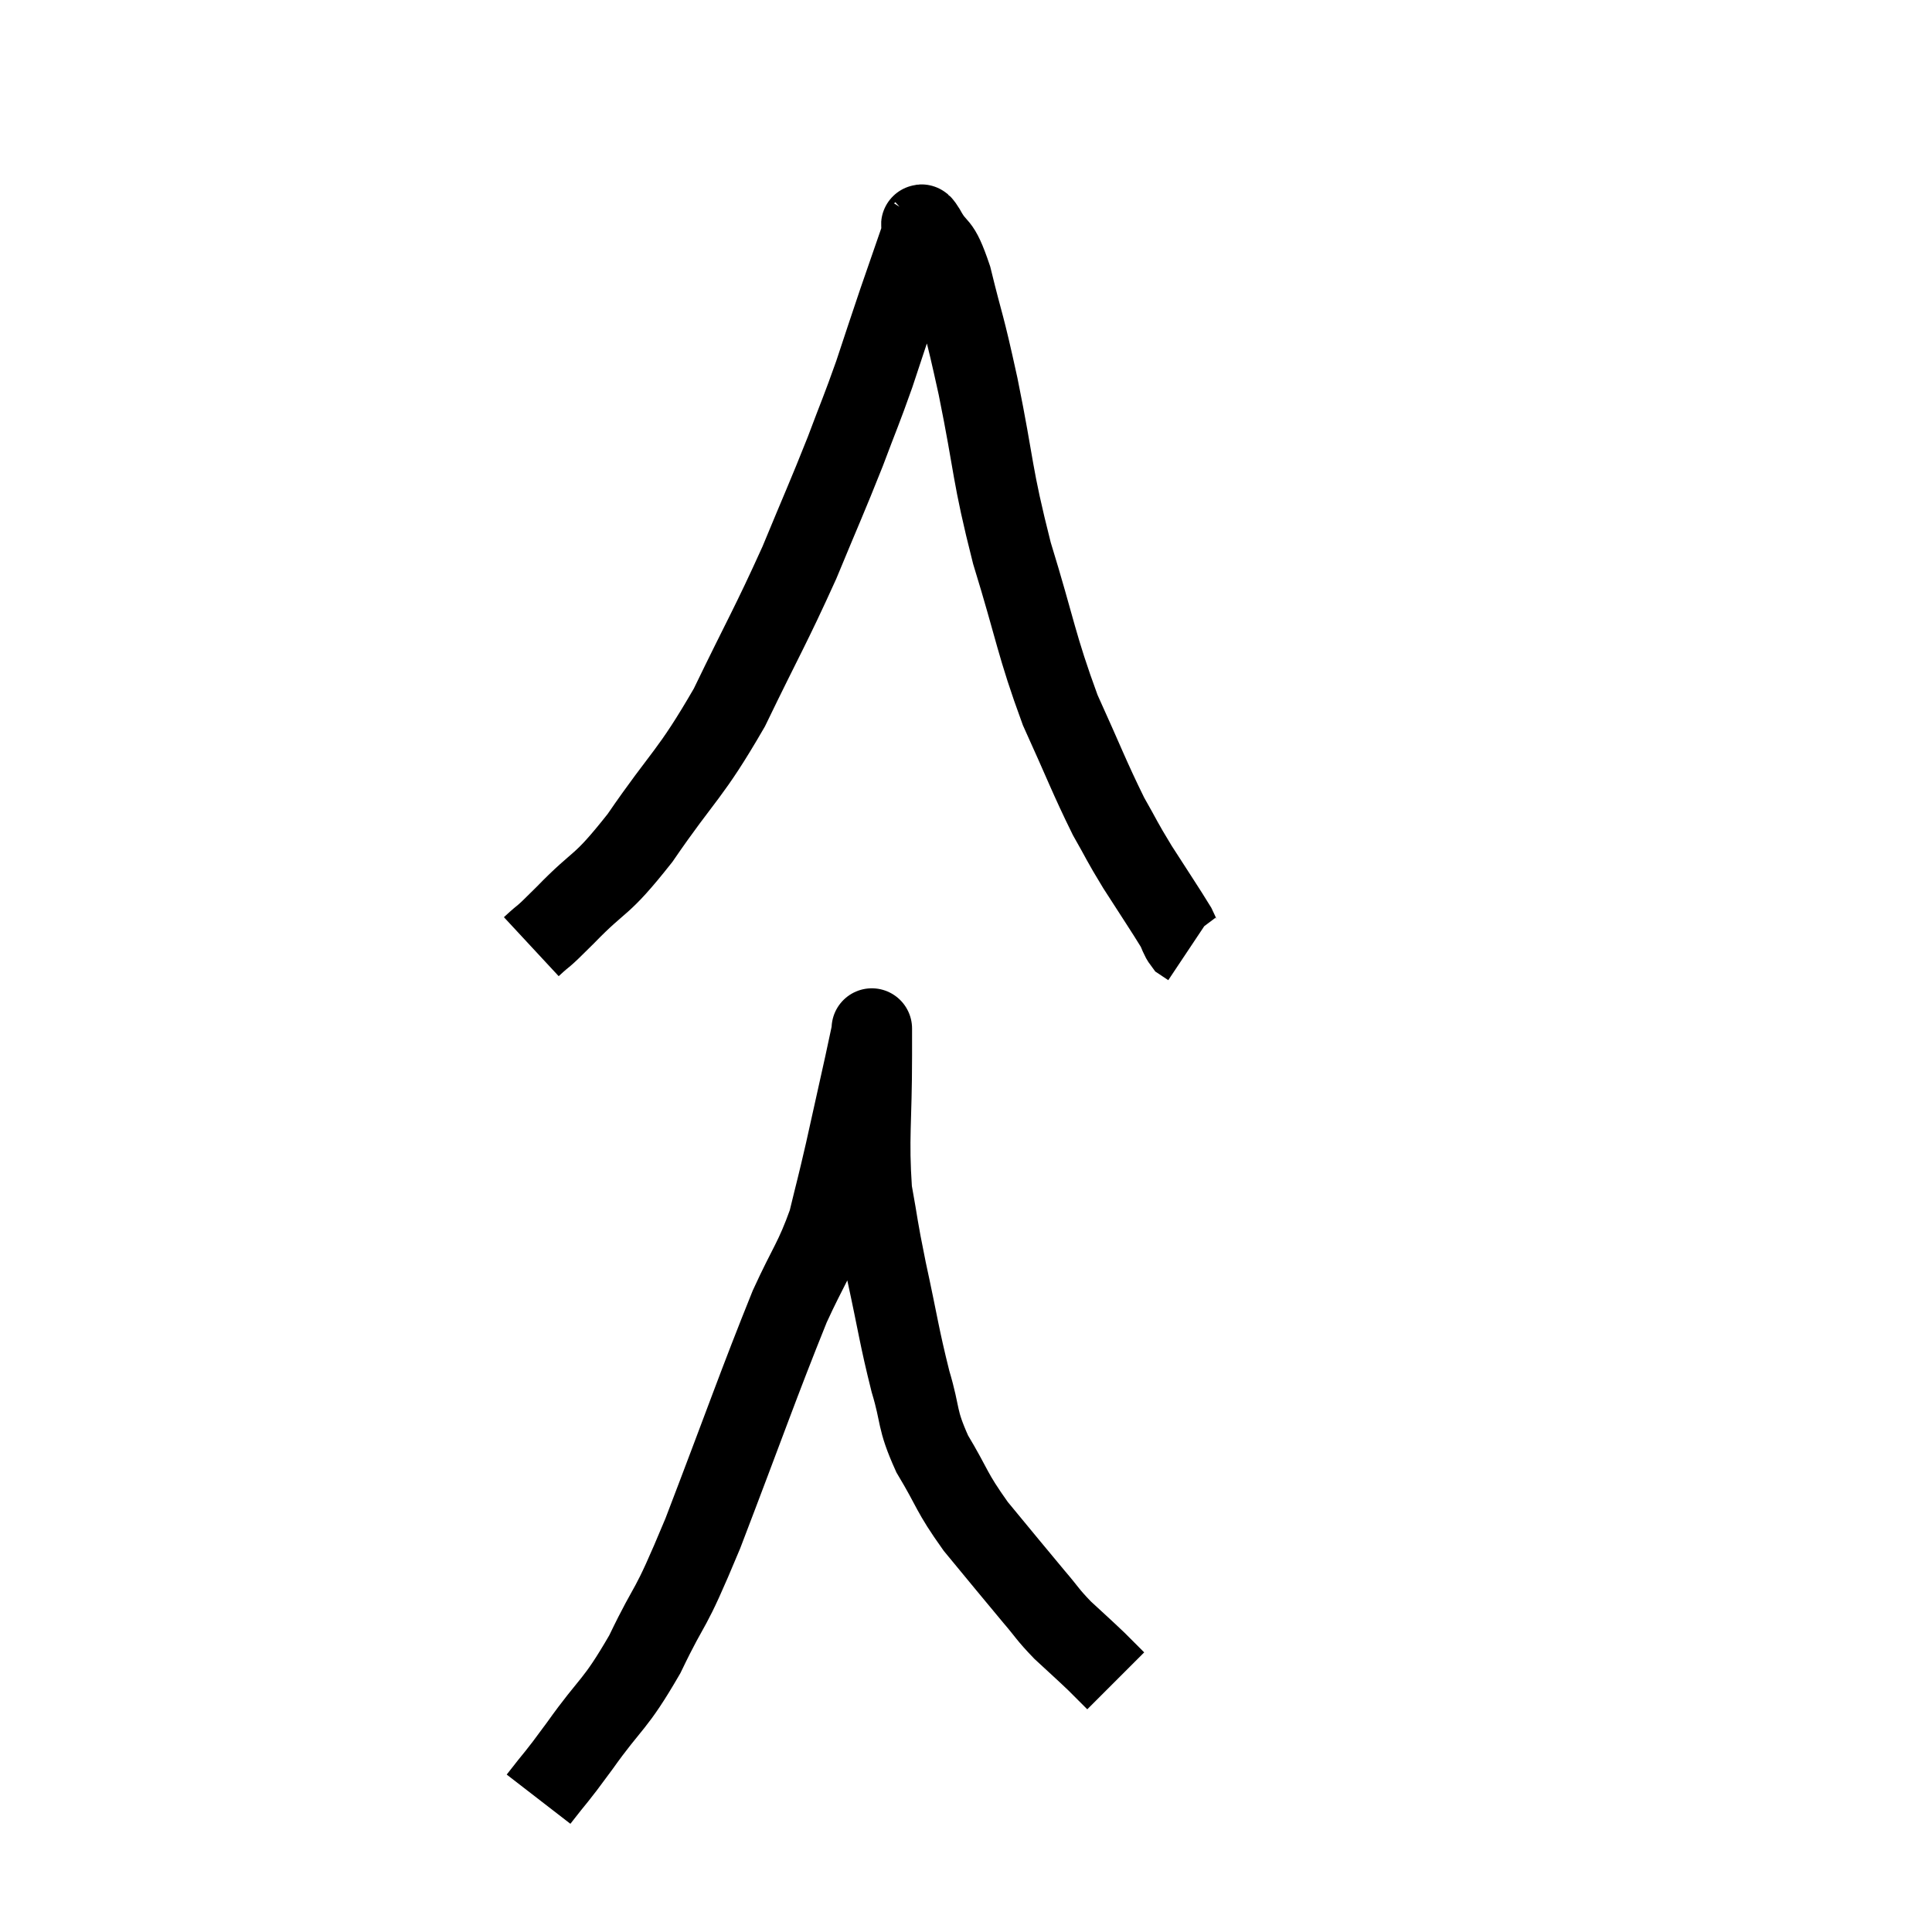 <svg width="48" height="48" viewBox="0 0 48 48" xmlns="http://www.w3.org/2000/svg"><path d="M 13.2 23.52 C 13.62 23.13, 13.365 23.415, 14.04 22.74 C 14.97 21.78, 14.88 22.11, 15.9 20.82 C 17.01 19.2, 17.13 19.29, 18.12 17.58 C 18.99 15.78, 19.14 15.57, 19.86 13.98 C 20.43 12.6, 20.535 12.39, 21 11.22 C 21.36 10.26, 21.39 10.23, 21.72 9.3 C 22.02 8.4, 22.035 8.34, 22.32 7.5 C 22.59 6.72, 22.725 6.33, 22.86 5.94 C 22.86 5.94, 22.845 5.985, 22.86 5.94 C 22.89 5.85, 22.905 5.805, 22.92 5.76 C 22.92 5.76, 22.905 5.775, 22.92 5.76 C 22.95 5.73, 22.8 5.415, 22.98 5.7 C 23.31 6.3, 23.31 5.925, 23.64 6.9 C 23.97 8.25, 23.925 7.89, 24.3 9.6 C 24.72 11.67, 24.63 11.73, 25.14 13.74 C 25.74 15.69, 25.74 16.005, 26.34 17.64 C 26.94 18.96, 27.06 19.305, 27.54 20.28 C 27.9 20.91, 27.84 20.85, 28.26 21.54 C 28.74 22.29, 28.935 22.575, 29.22 23.04 C 29.31 23.22, 29.31 23.28, 29.4 23.4 C 29.49 23.46, 29.535 23.49, 29.58 23.52 L 29.58 23.52" fill="none" stroke="black" stroke-width="2"></path><path d="M 13.38 44.7 C 13.89 44.04, 13.74 44.28, 14.4 43.38 C 15.21 42.24, 15.255 42.42, 16.02 41.1 C 16.74 39.6, 16.56 40.26, 17.46 38.1 C 18.54 35.28, 18.84 34.395, 19.62 32.46 C 20.1 31.41, 20.235 31.32, 20.58 30.36 C 20.79 29.49, 20.775 29.595, 21 28.62 C 21.24 27.54, 21.315 27.21, 21.48 26.46 C 21.57 26.04, 21.615 25.83, 21.66 25.62 C 21.66 25.62, 21.66 25.62, 21.66 25.62 C 21.66 25.62, 21.66 25.47, 21.66 25.62 C 21.66 25.92, 21.66 25.23, 21.66 26.22 C 21.66 27.9, 21.57 28.245, 21.66 29.58 C 21.84 30.57, 21.78 30.375, 22.02 31.56 C 22.32 32.94, 22.335 33.18, 22.62 34.32 C 22.89 35.22, 22.755 35.22, 23.16 36.12 C 23.7 37.02, 23.61 37.035, 24.24 37.92 C 24.96 38.79, 25.14 39.015, 25.68 39.66 C 26.04 40.08, 26.01 40.095, 26.4 40.5 C 26.82 40.89, 26.91 40.965, 27.24 41.28 C 27.48 41.52, 27.6 41.64, 27.72 41.76 C 27.72 41.76, 27.72 41.76, 27.72 41.76 L 27.72 41.76" fill="none" stroke="black" stroke-width="2"></path></svg>